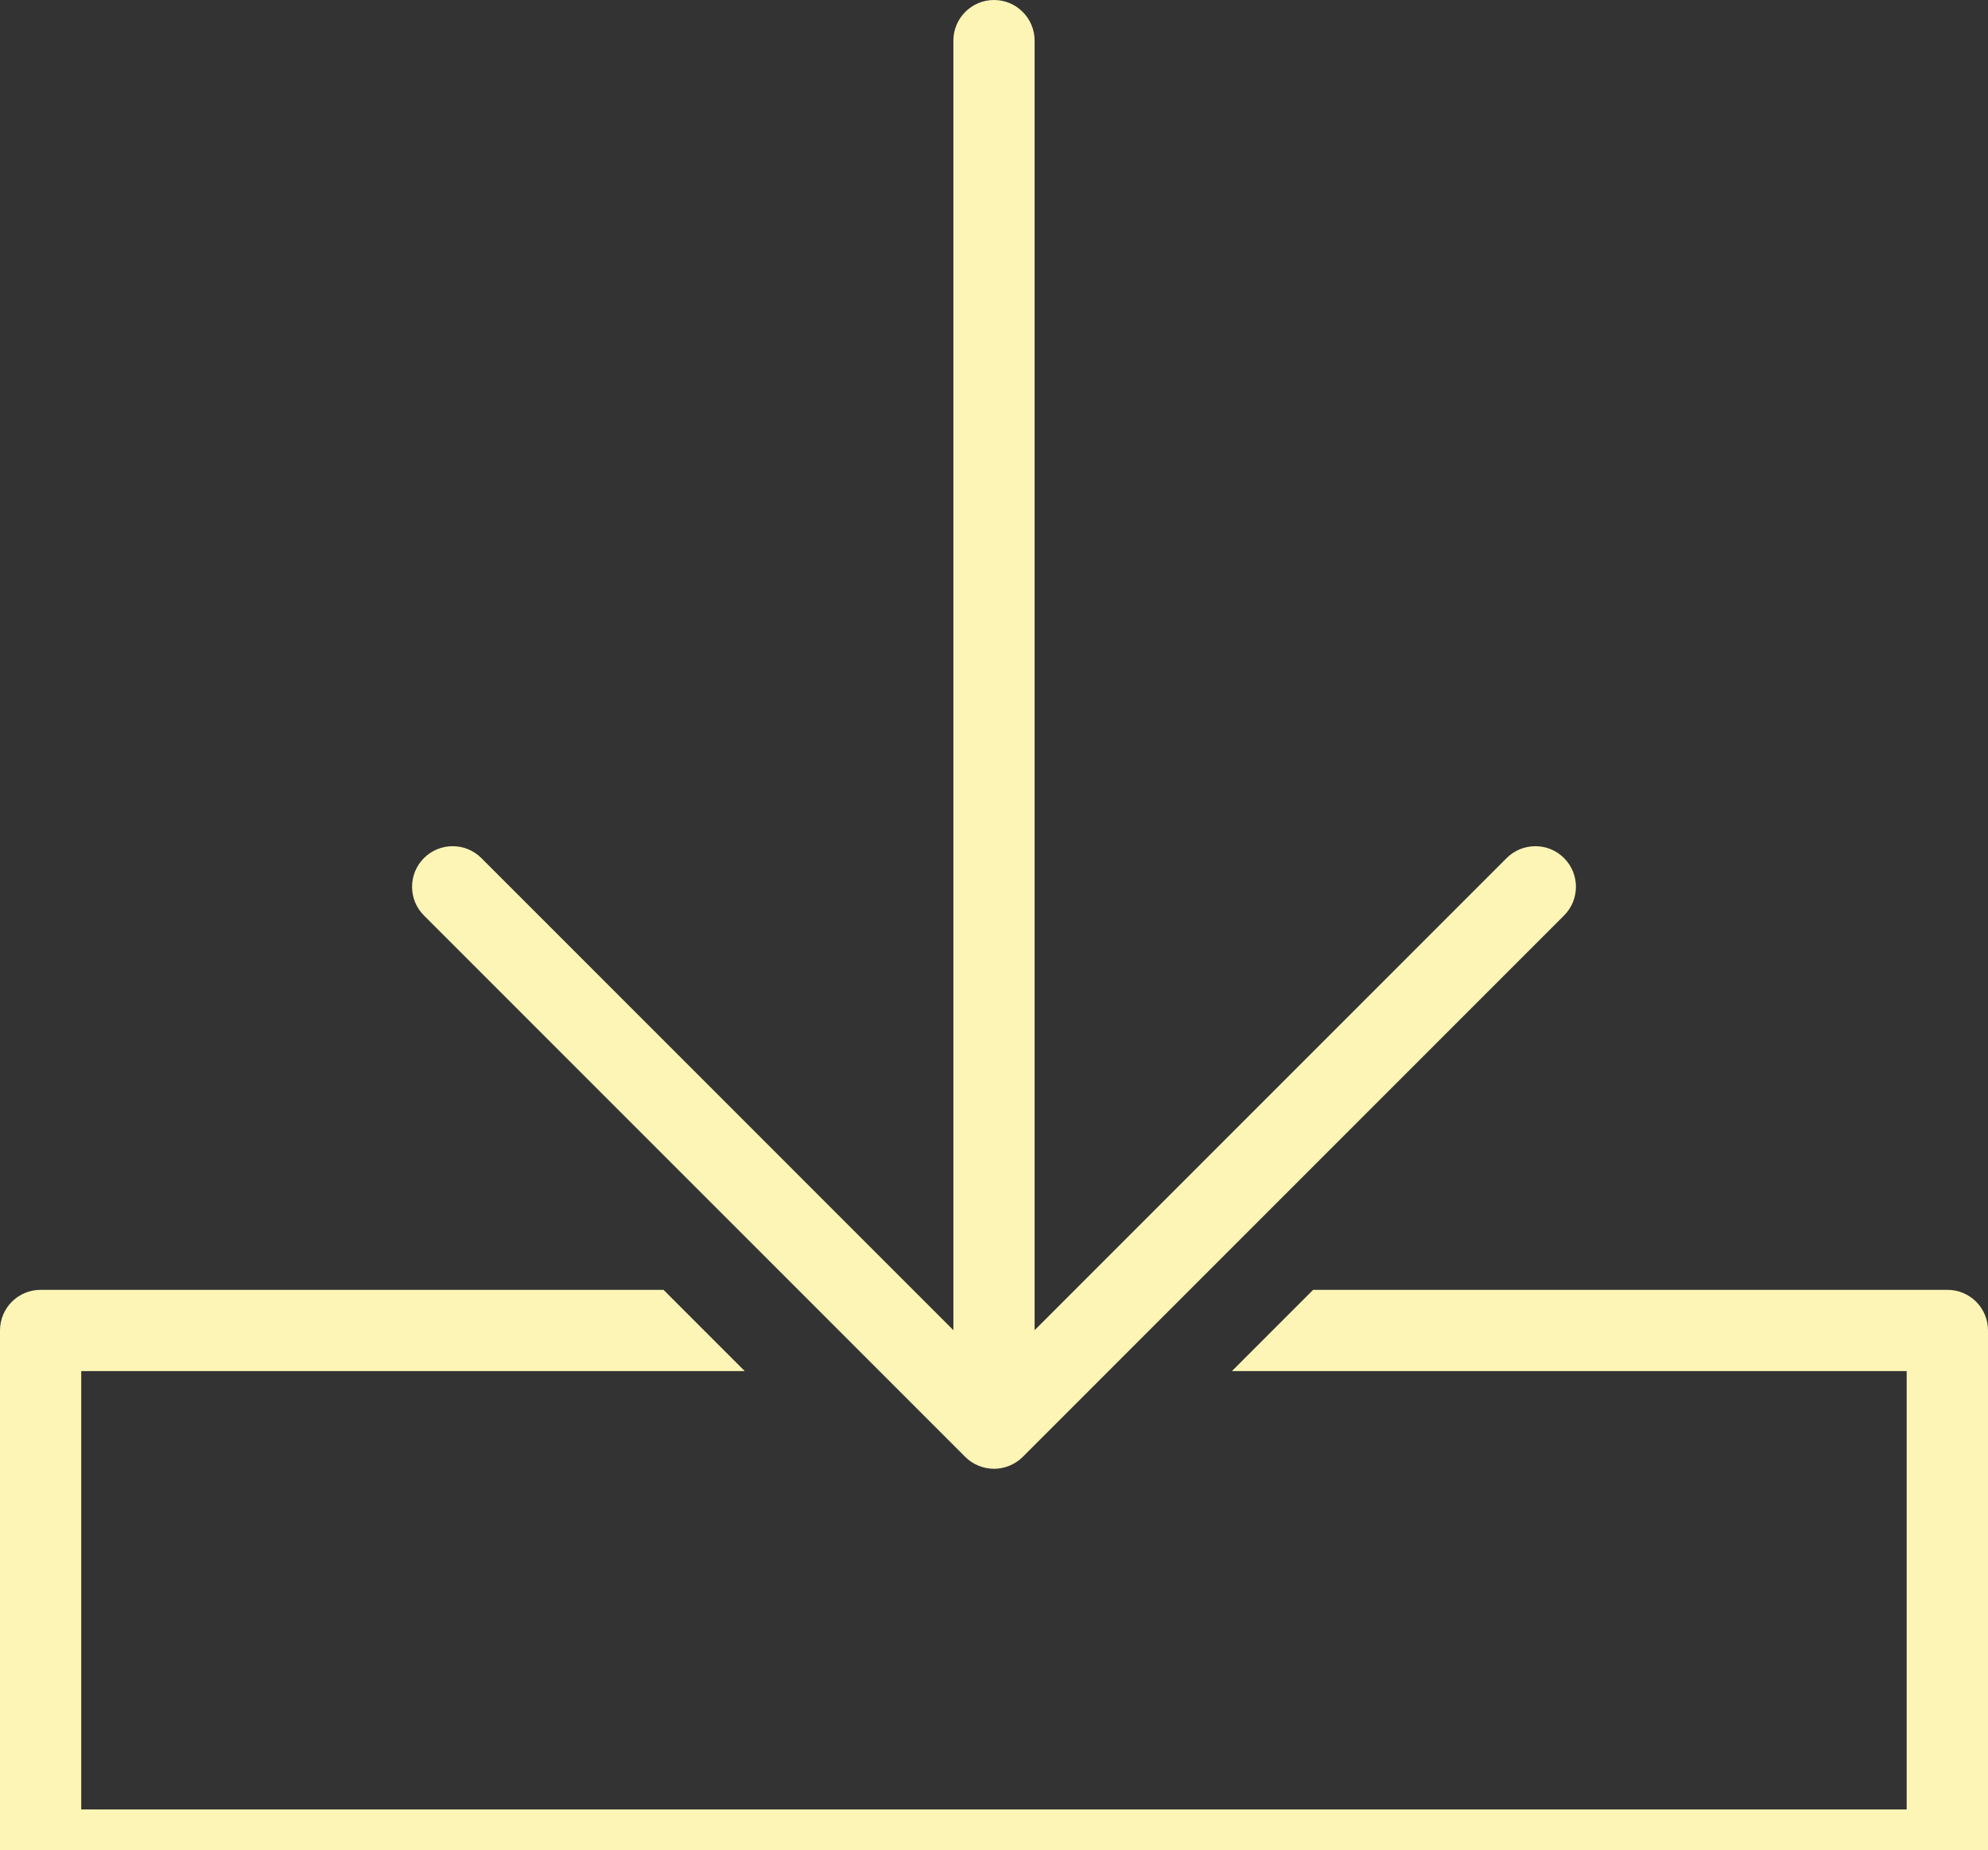 <?xml version="1.0" encoding="utf-8"?>
<!-- Generator: Adobe Illustrator 17.0.0, SVG Export Plug-In . SVG Version: 6.00 Build 0)  -->
<!DOCTYPE svg PUBLIC "-//W3C//DTD SVG 1.1//EN" "http://www.w3.org/Graphics/SVG/1.1/DTD/svg11.dtd">
<svg version="1.1" id="Layer_1" xmlns="http://www.w3.org/2000/svg" xmlns:xlink="http://www.w3.org/1999/xlink" x="0px" y="0px"
	 width="22.612px" height="21.038px" viewBox="0 0 22.612 21.038" enable-background="new 0 0 22.612 21.038" xml:space="preserve">
<rect x="0" y="0" width="22.612" height="21.038" fill="#333333" stroke="none"/>
<g>
	<path fill="#FCF5B6" d="M10.979,16.568c0.043,0.043,0.094,0.077,0.151,0.1c0.056,0.023,0.116,0.035,0.176,0.035
		c0.06,0,0.12-0.012,0.176-0.035c0.057-0.024,0.108-0.057,0.151-0.1l6.157-6.157c0.18-0.18,0.18-0.473,0-0.653
		c-0.18-0.18-0.473-0.18-0.653,0l-5.369,5.369V0.462C11.768,0.207,11.561,0,11.306,0c-0.255,0-0.462,0.207-0.462,0.462v14.665
		L5.475,9.758c-0.18-0.18-0.473-0.18-0.653,0c-0.18,0.18-0.18,0.473,0,0.653L10.979,16.568z"/>
	<path fill="#FCF5B6" d="M22.15,14.668h-7.214l-0.924,0.924h7.675v4.985H0.924v-4.985h7.547l-0.924-0.924H0.462
		C0.207,14.668,0,14.874,0,15.13v5.909C0,21.294,0.207,21.5,0.462,21.5H22.15c0.255,0,0.462-0.207,0.462-0.462V15.13
		C22.612,14.874,22.406,14.668,22.15,14.668z"/>
</g>
</svg>
